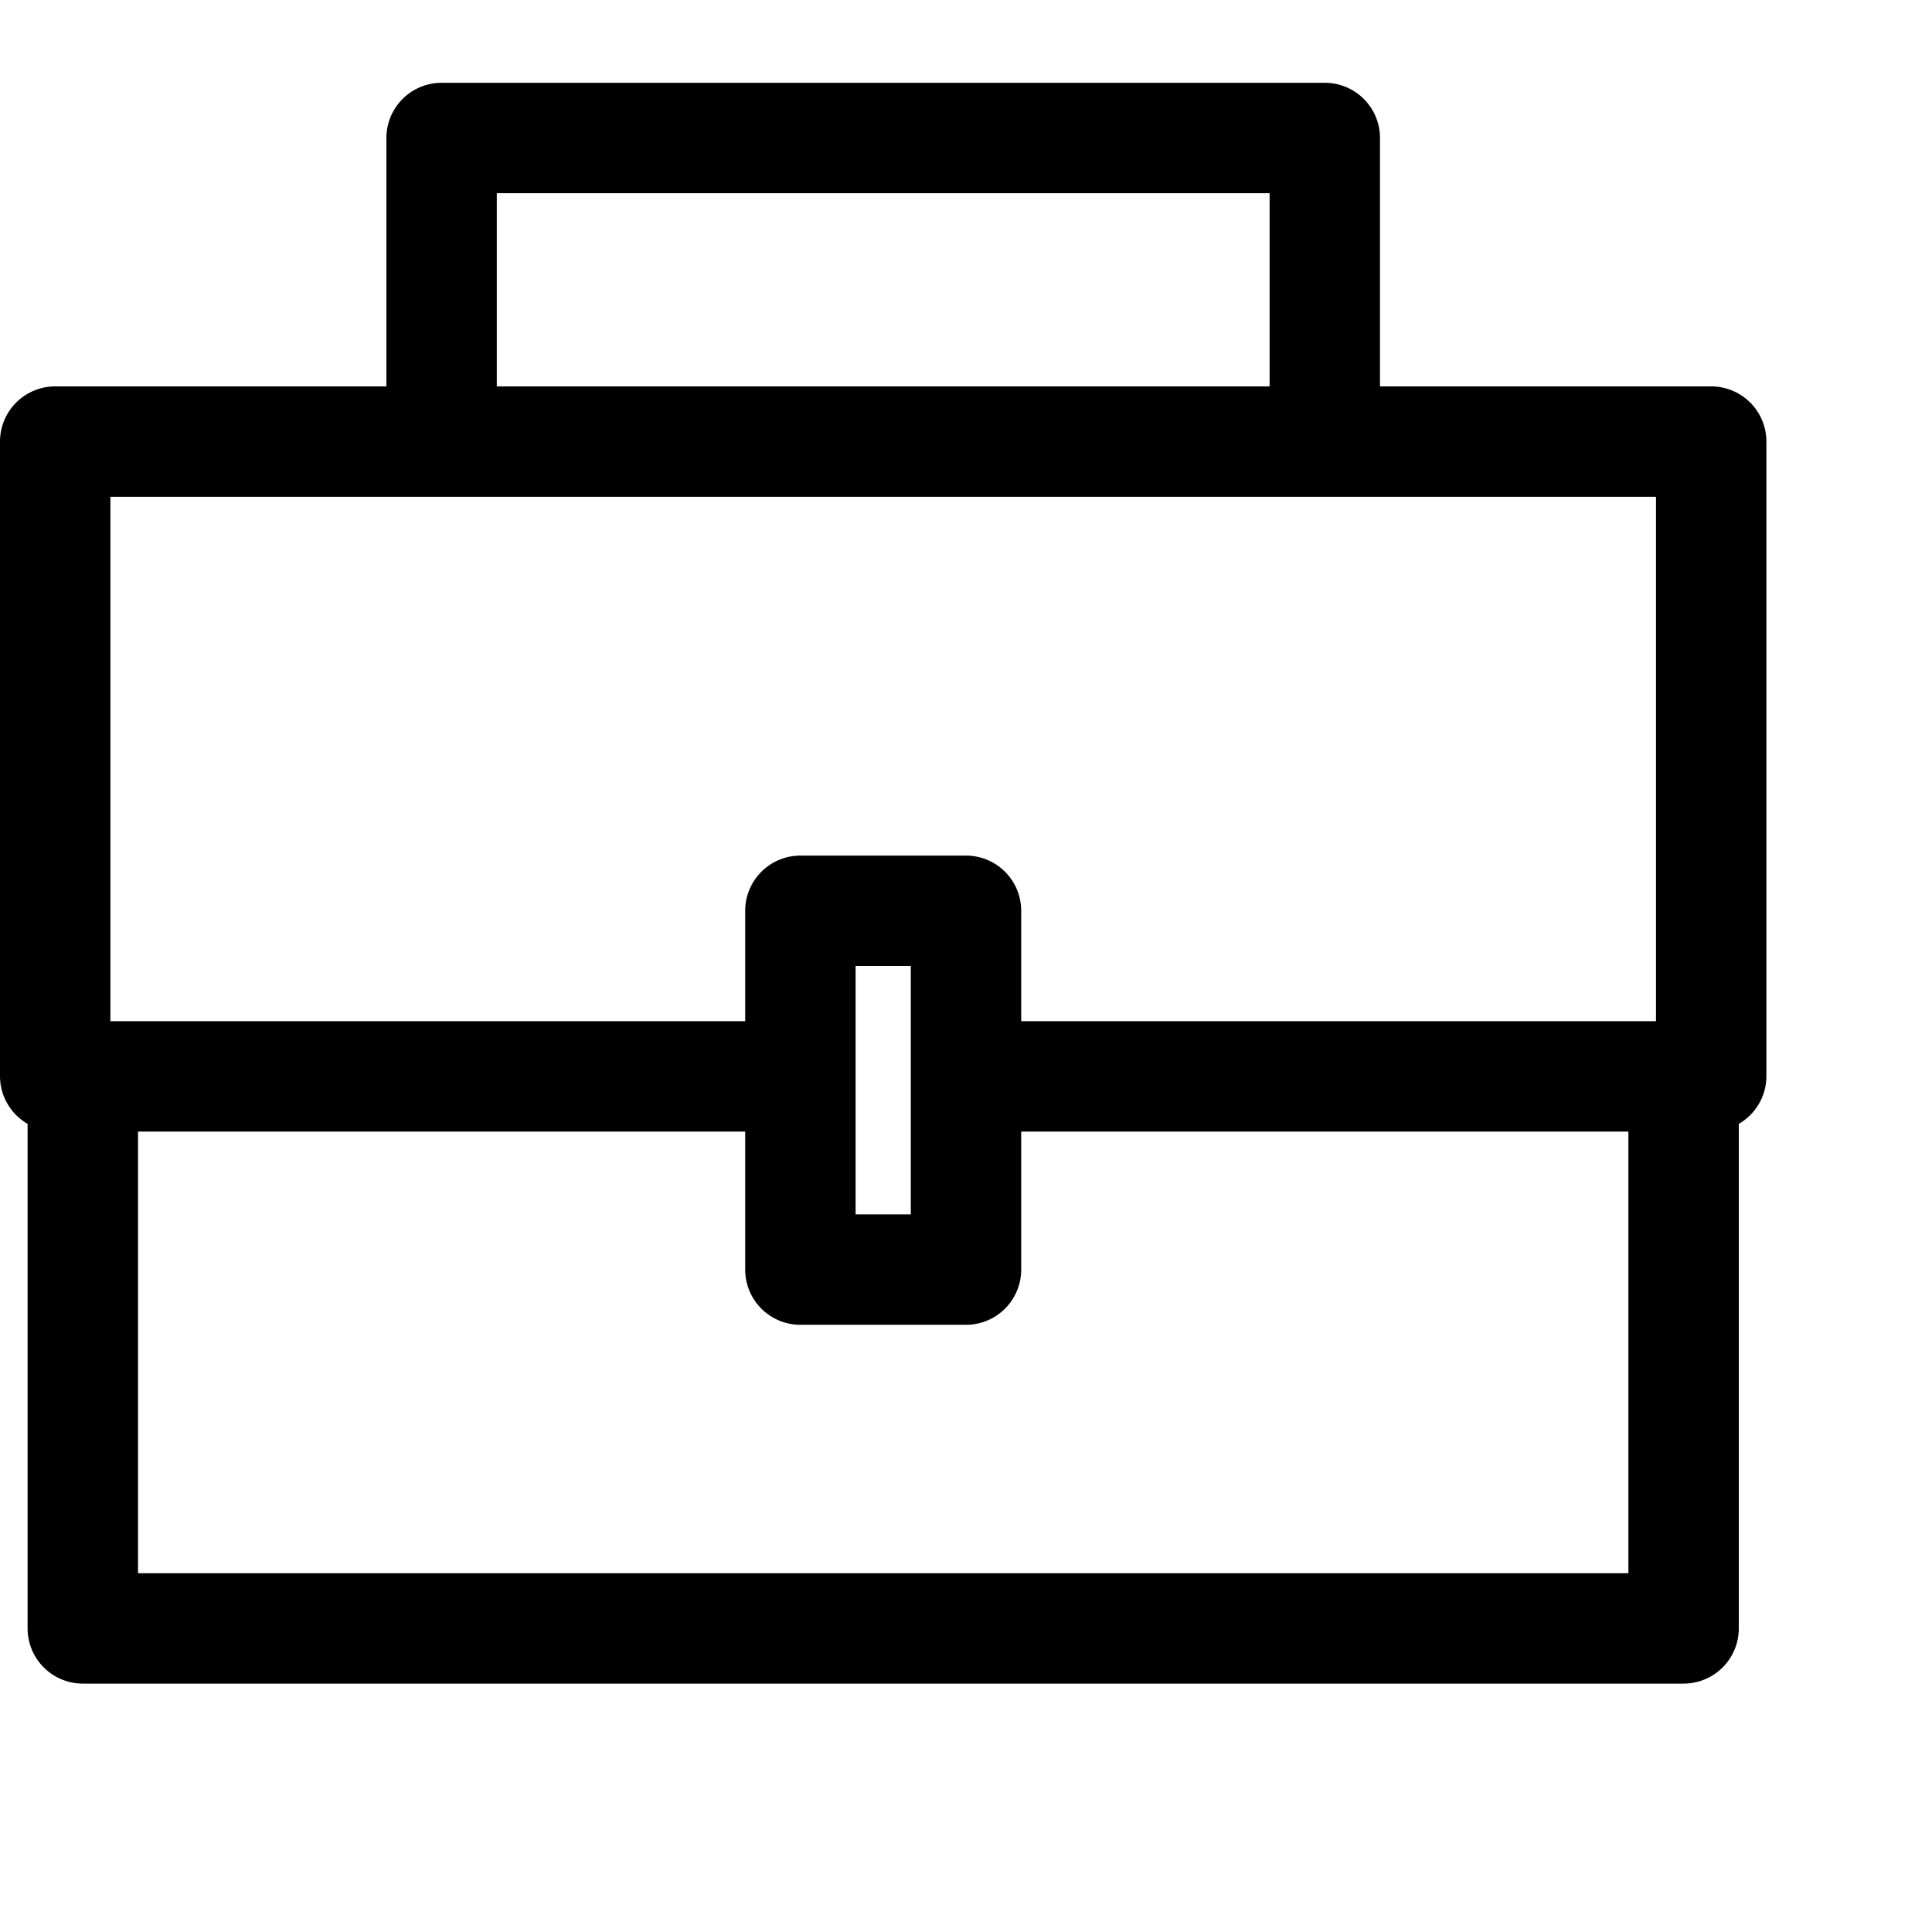 <svg xmlns="http://www.w3.org/2000/svg" viewBox="0 0 70 70" x="0px" y="0px"><path d="M62,14H50V5a2,2,0,0,0-2-2H16a2,2,0,0,0-2,2v9H2a2,2,0,0,0-2,2V39a2,2,0,0,0,1,1.72V59a2,2,0,0,0,2,2H61a2,2,0,0,0,2-2V40.72A2,2,0,0,0,64,39V16A2,2,0,0,0,62,14ZM18,7H46v7H18ZM59,57H5V41H27v5a2,2,0,0,0,2,2h6a2,2,0,0,0,2-2V41H59ZM31,44V35h2v9Zm29-7H37V33a2,2,0,0,0-2-2H29a2,2,0,0,0-2,2v4H4V18H60Z"/></svg>
